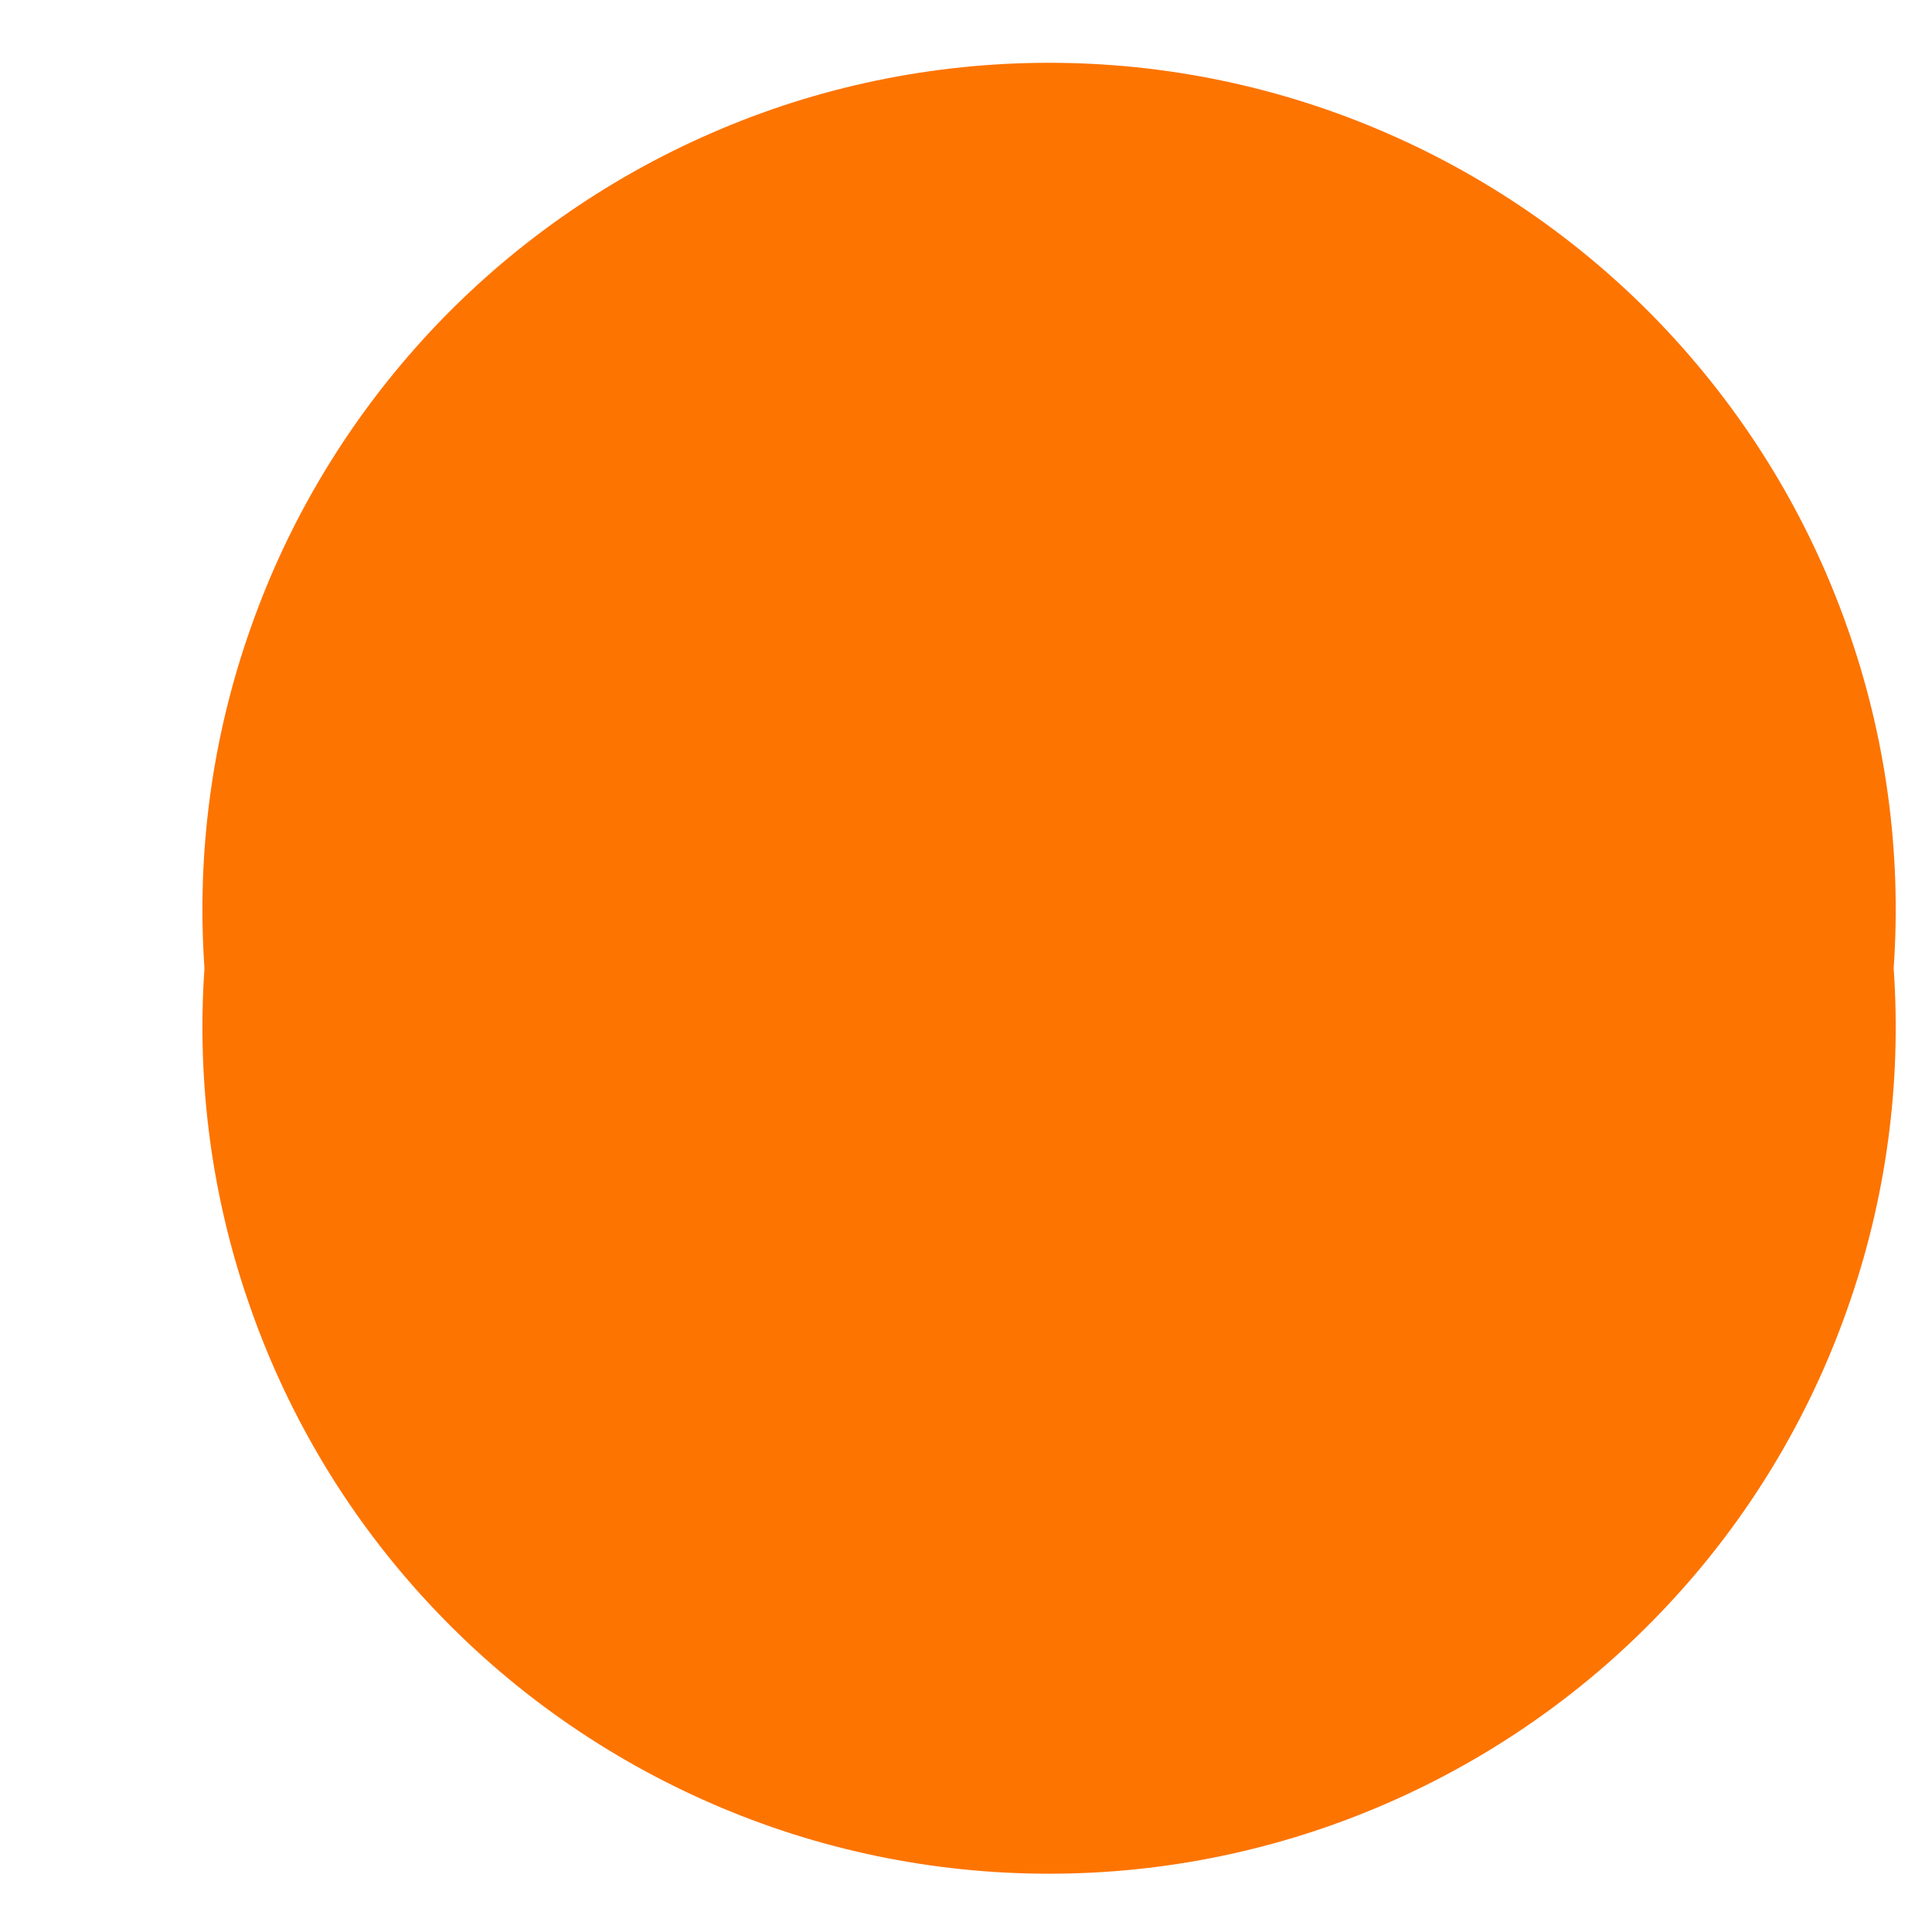 <svg width="6" height="6" viewBox="0 0 6 6" fill="none" xmlns="http://www.w3.org/2000/svg">
<path d="M5.881 3.007C5.906 3.367 5.857 3.728 5.736 4.068C5.616 4.408 5.427 4.72 5.181 4.983C4.935 5.247 4.637 5.457 4.306 5.601C3.975 5.745 3.619 5.819 3.258 5.819C2.897 5.819 2.54 5.745 2.21 5.601C1.879 5.457 1.581 5.247 1.335 4.983C1.089 4.72 0.9 4.408 0.78 4.068C0.659 3.728 0.61 3.367 0.635 3.007C0.61 2.647 0.659 2.286 0.78 1.946C0.9 1.606 1.089 1.295 1.335 1.031C1.581 0.767 1.879 0.557 2.21 0.413C2.54 0.269 2.897 0.195 3.258 0.195C3.619 0.195 3.975 0.269 4.306 0.413C4.637 0.557 4.935 0.767 5.181 1.031C5.427 1.295 5.616 1.606 5.736 1.946C5.857 2.286 5.906 2.647 5.881 3.007Z" fill="#FD7401"/>
</svg>
